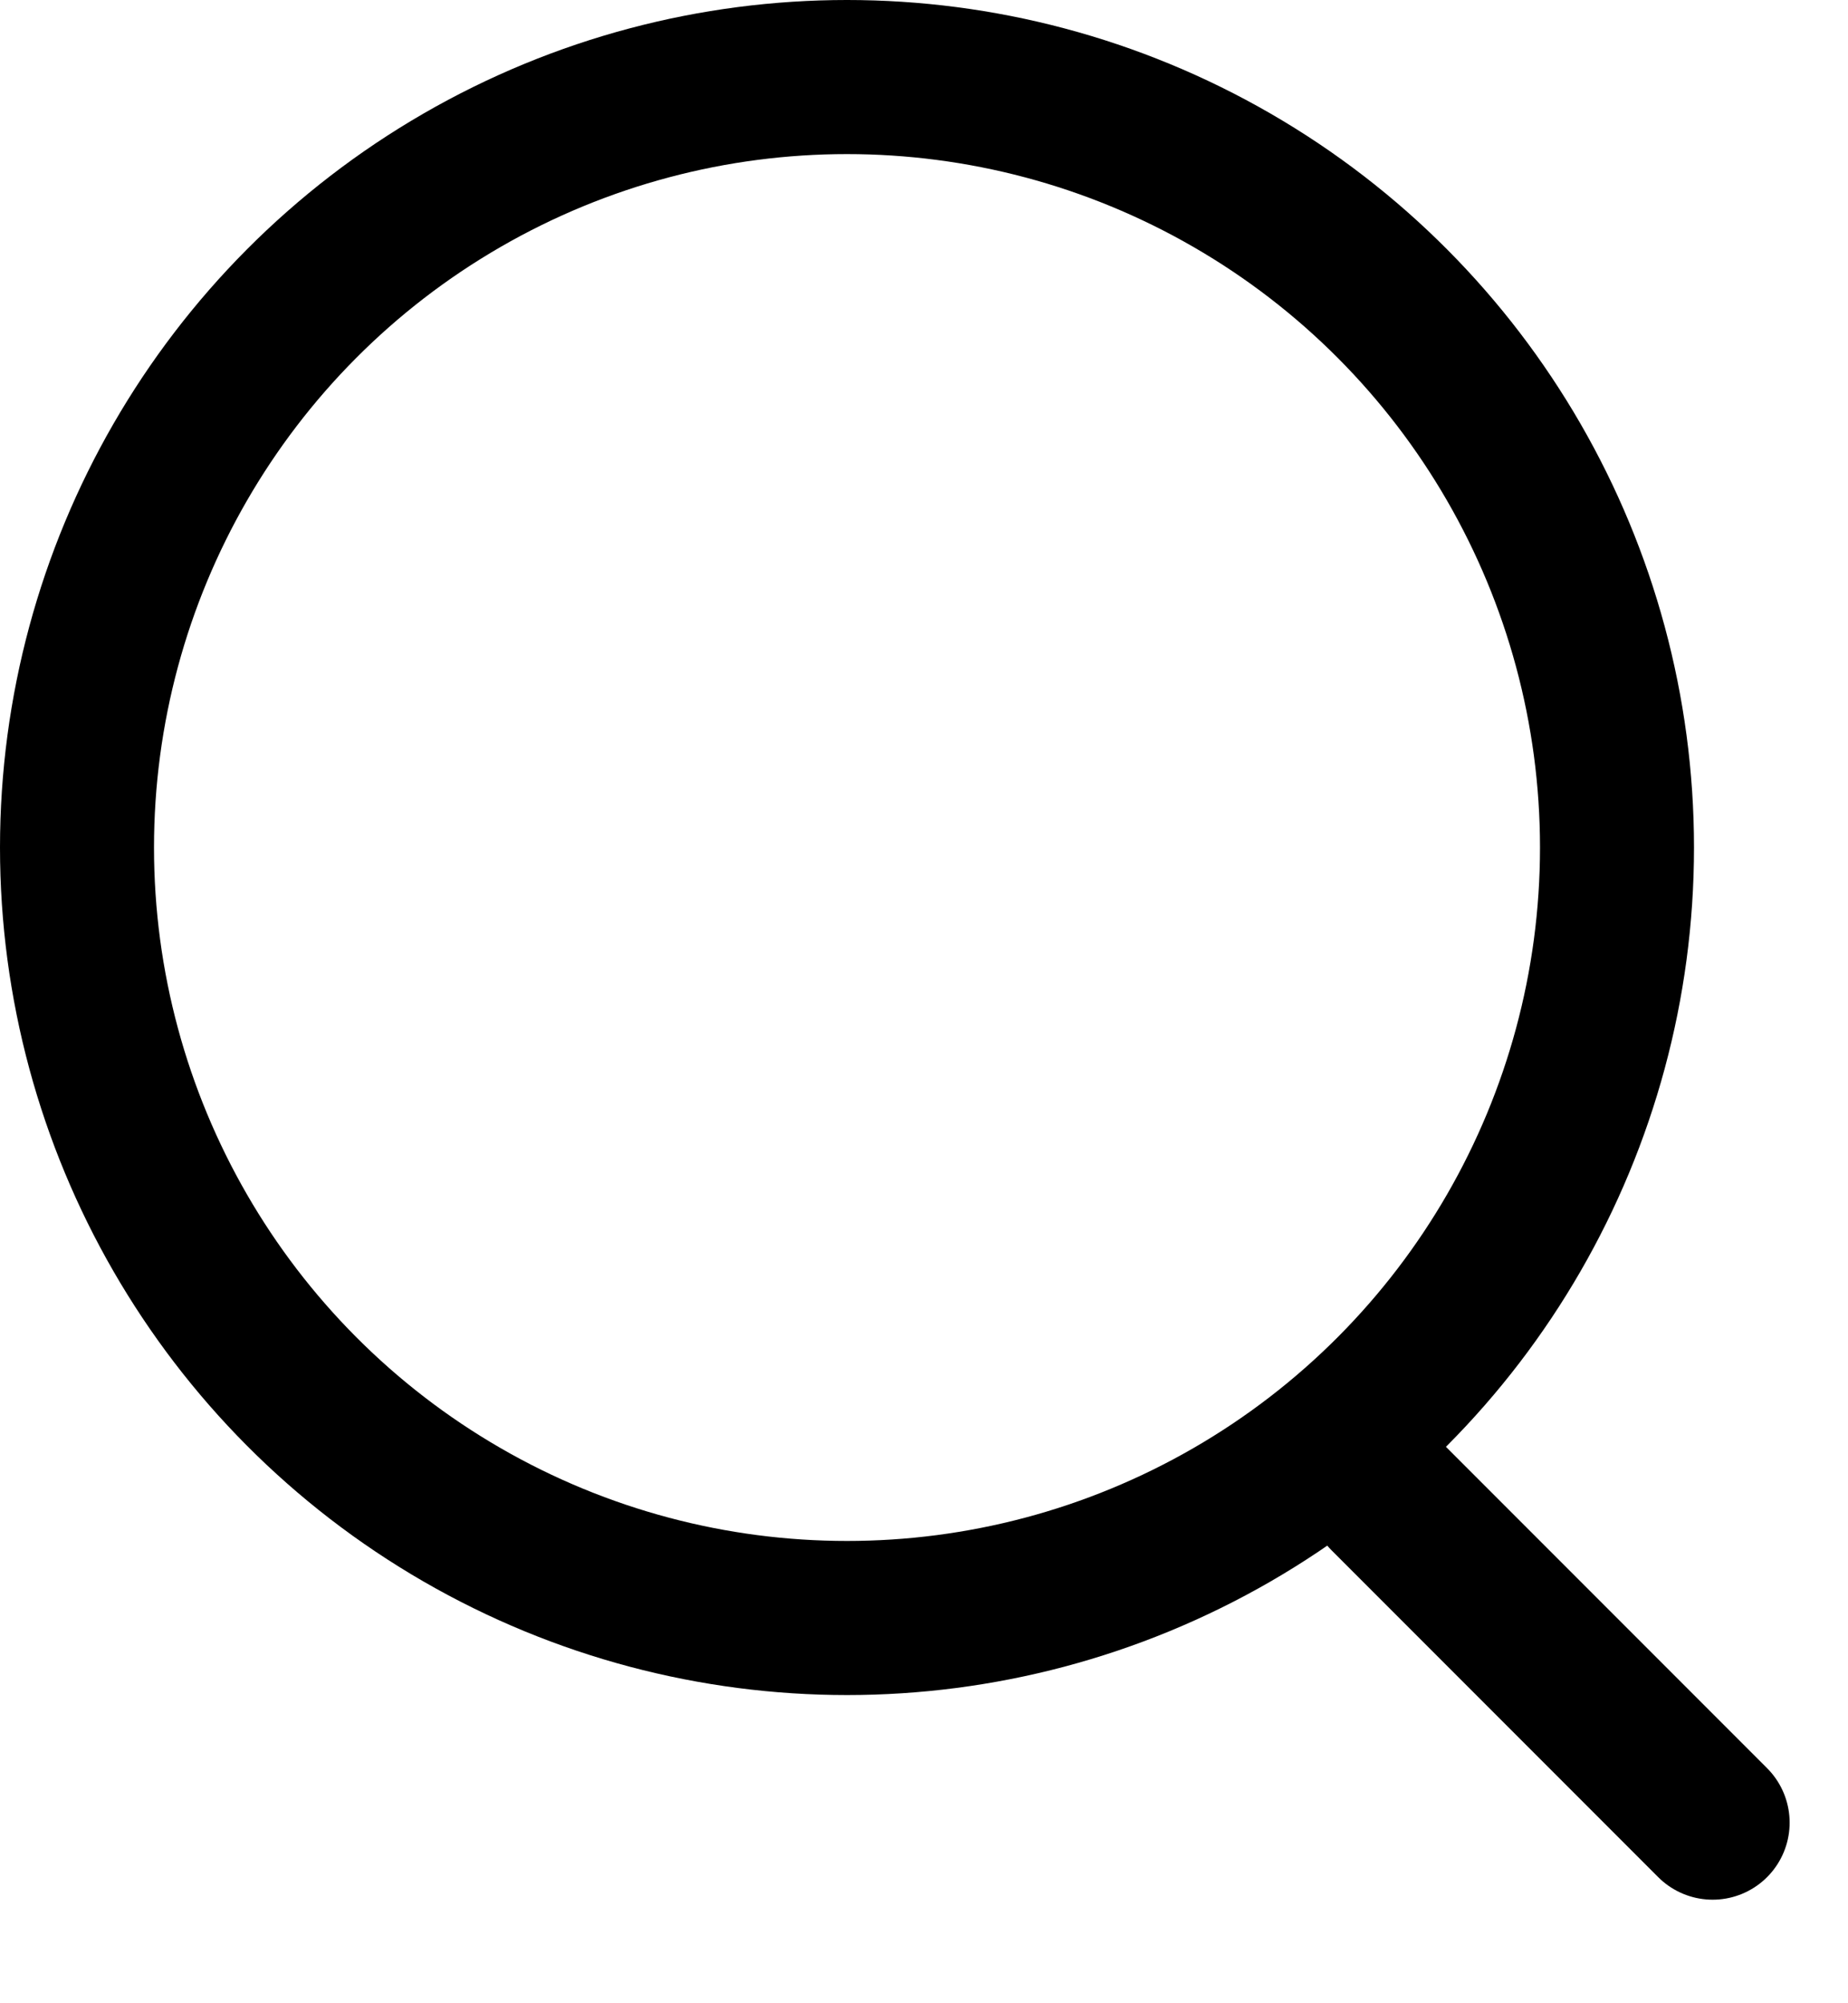 <svg width="12" height="13" viewBox="0 0 12 13" fill="none" xmlns="http://www.w3.org/2000/svg">
<circle cx="5.5" cy="5.5" r="5" stroke="black"/>
<line x1="11.121" y1="11.828" x2="9" y2="9.707" stroke="black" stroke-linecap="round"/>
</svg>
